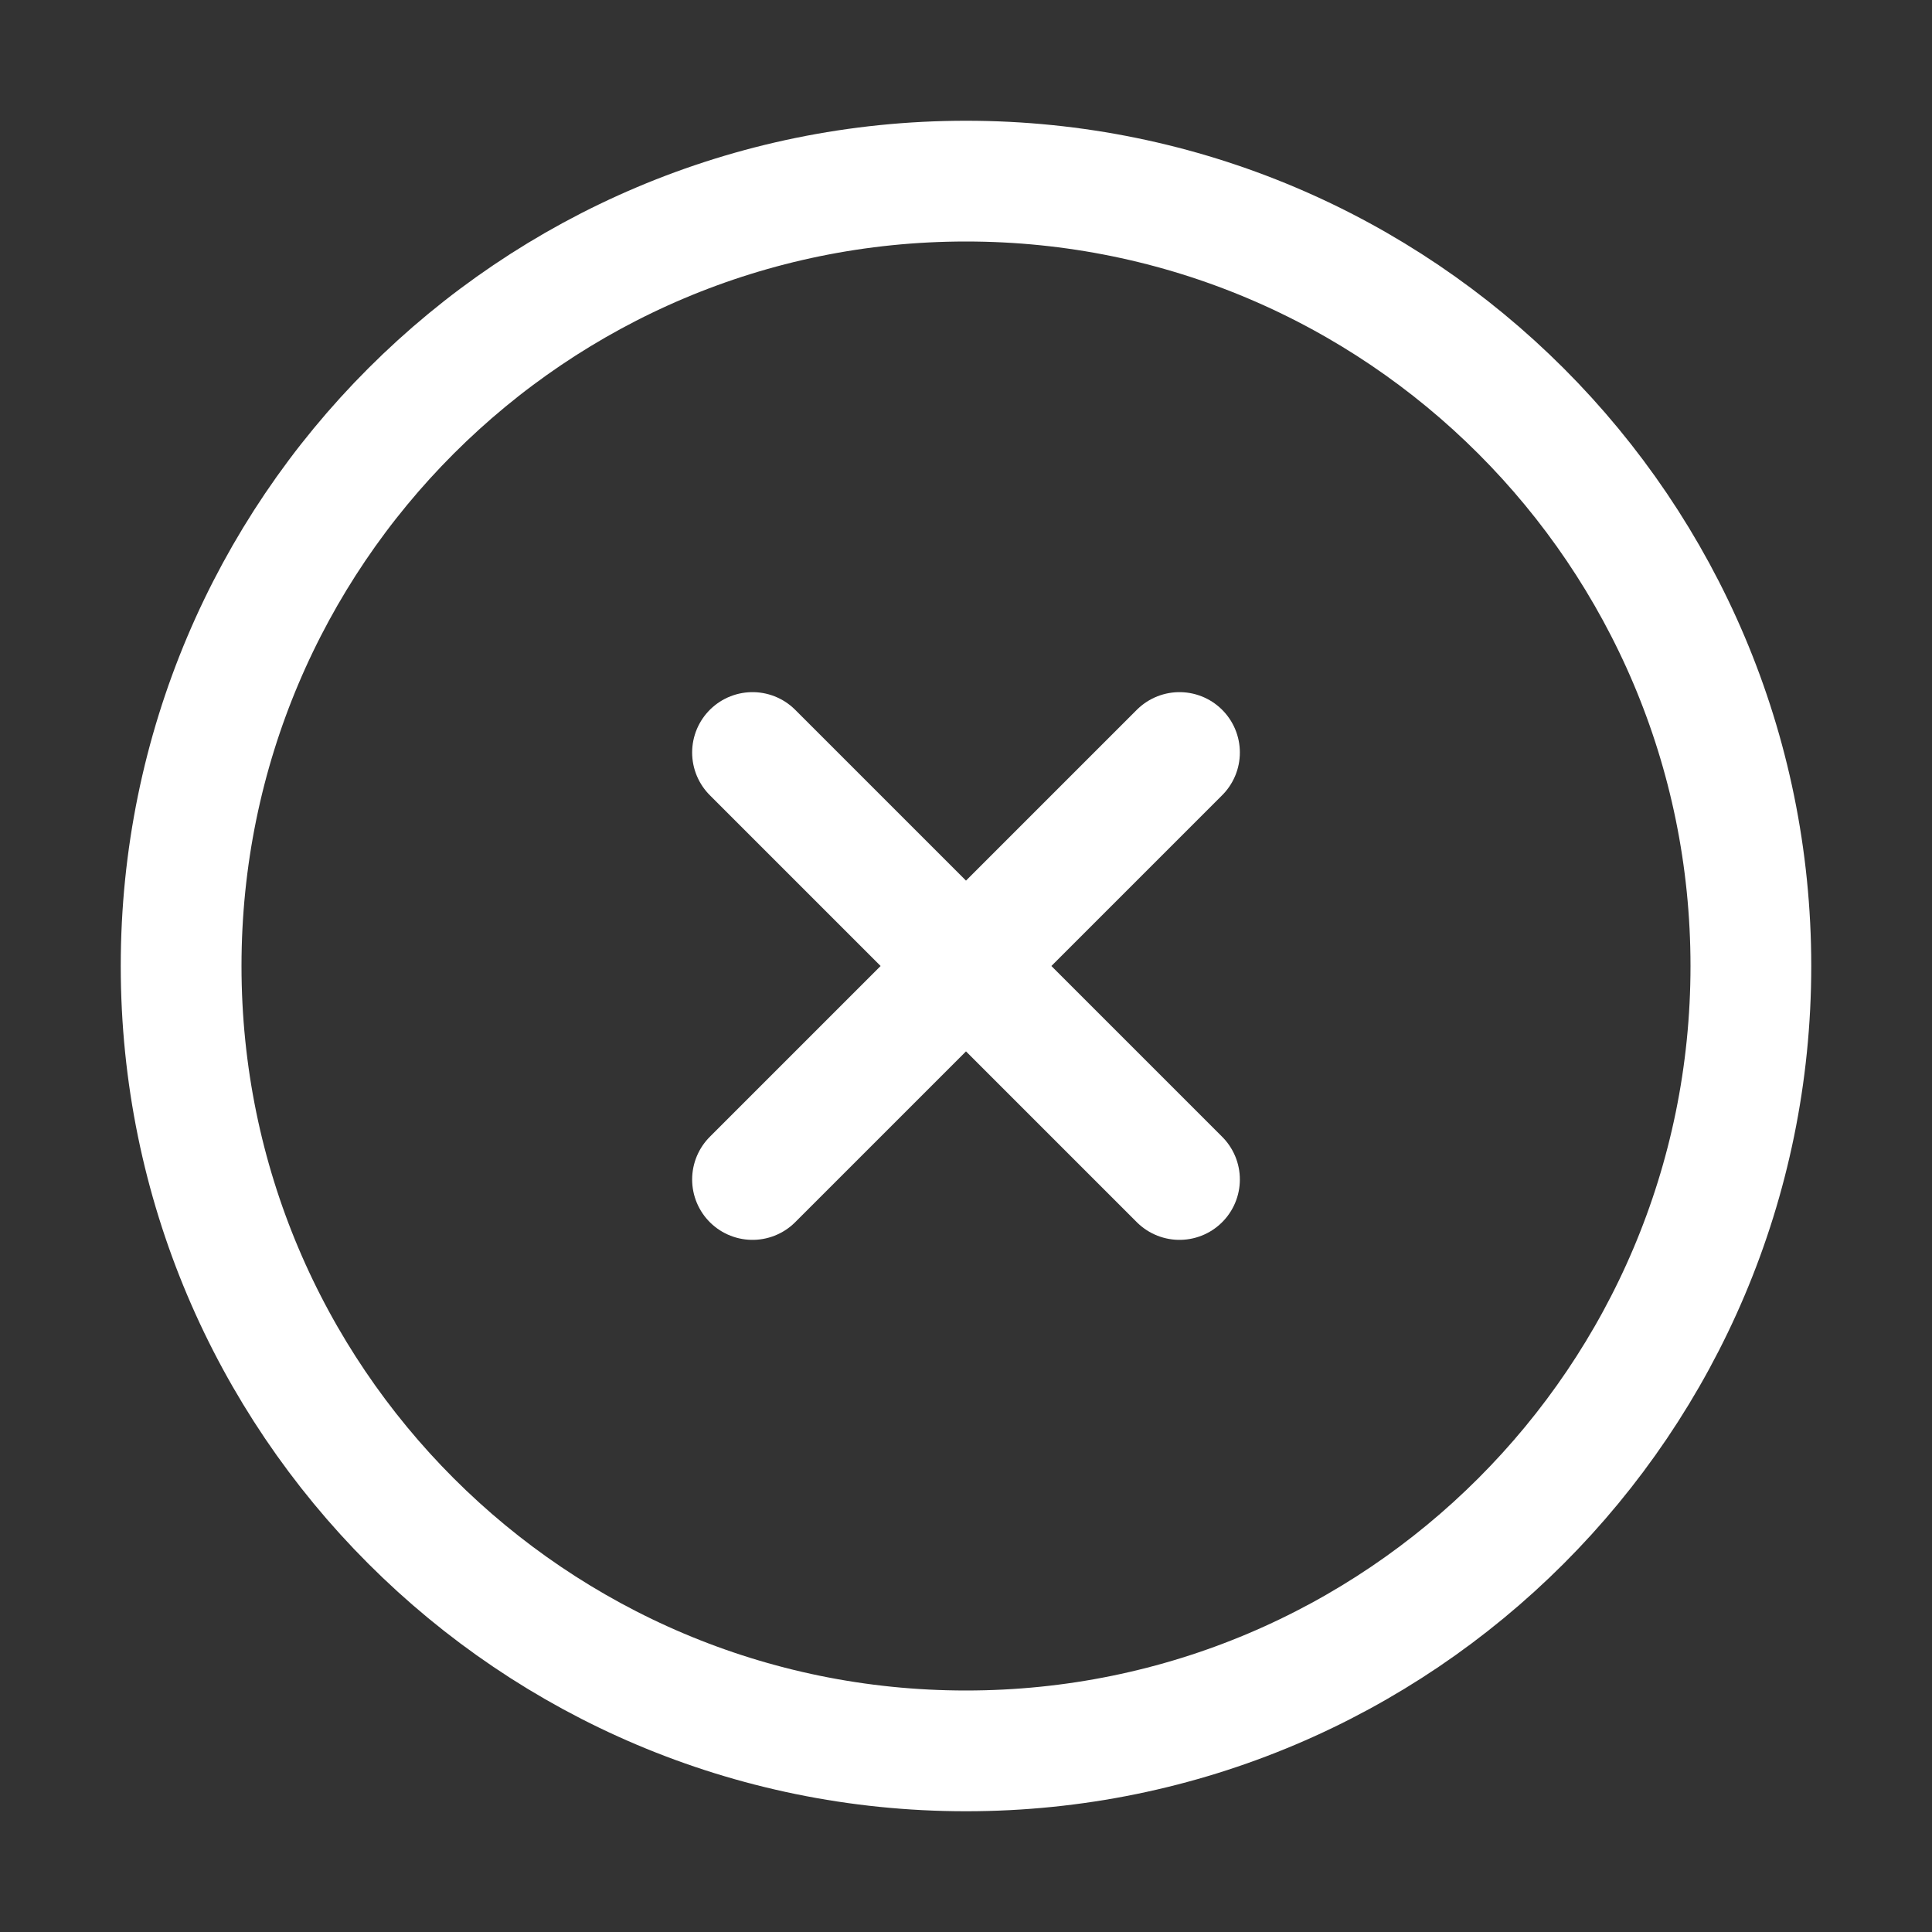 <svg width="24px" height="24px" viewBox="0 0 24 24" fill="none" xmlns="http://www.w3.org/2000/svg">
<rect x="0" y="0" width="24" height="24" fill="#333333" stroke="none"/>
<path d="M9.348 9.348L12 12M12 12L14.652 14.652M12 12L14.652 9.348M12 12L9.348 14.652M21.75 12C21.75 17.385 17.385 21.75 12 21.75C6.615 21.75 2.25 17.385 2.25 12C2.25 6.615 6.615 2.25 12 2.25C17.385 2.25 21.75 6.615 21.75 12Z" stroke="#fff" stroke-width="1.5" stroke-linecap="round" stroke-linejoin="round"/>
</svg>
